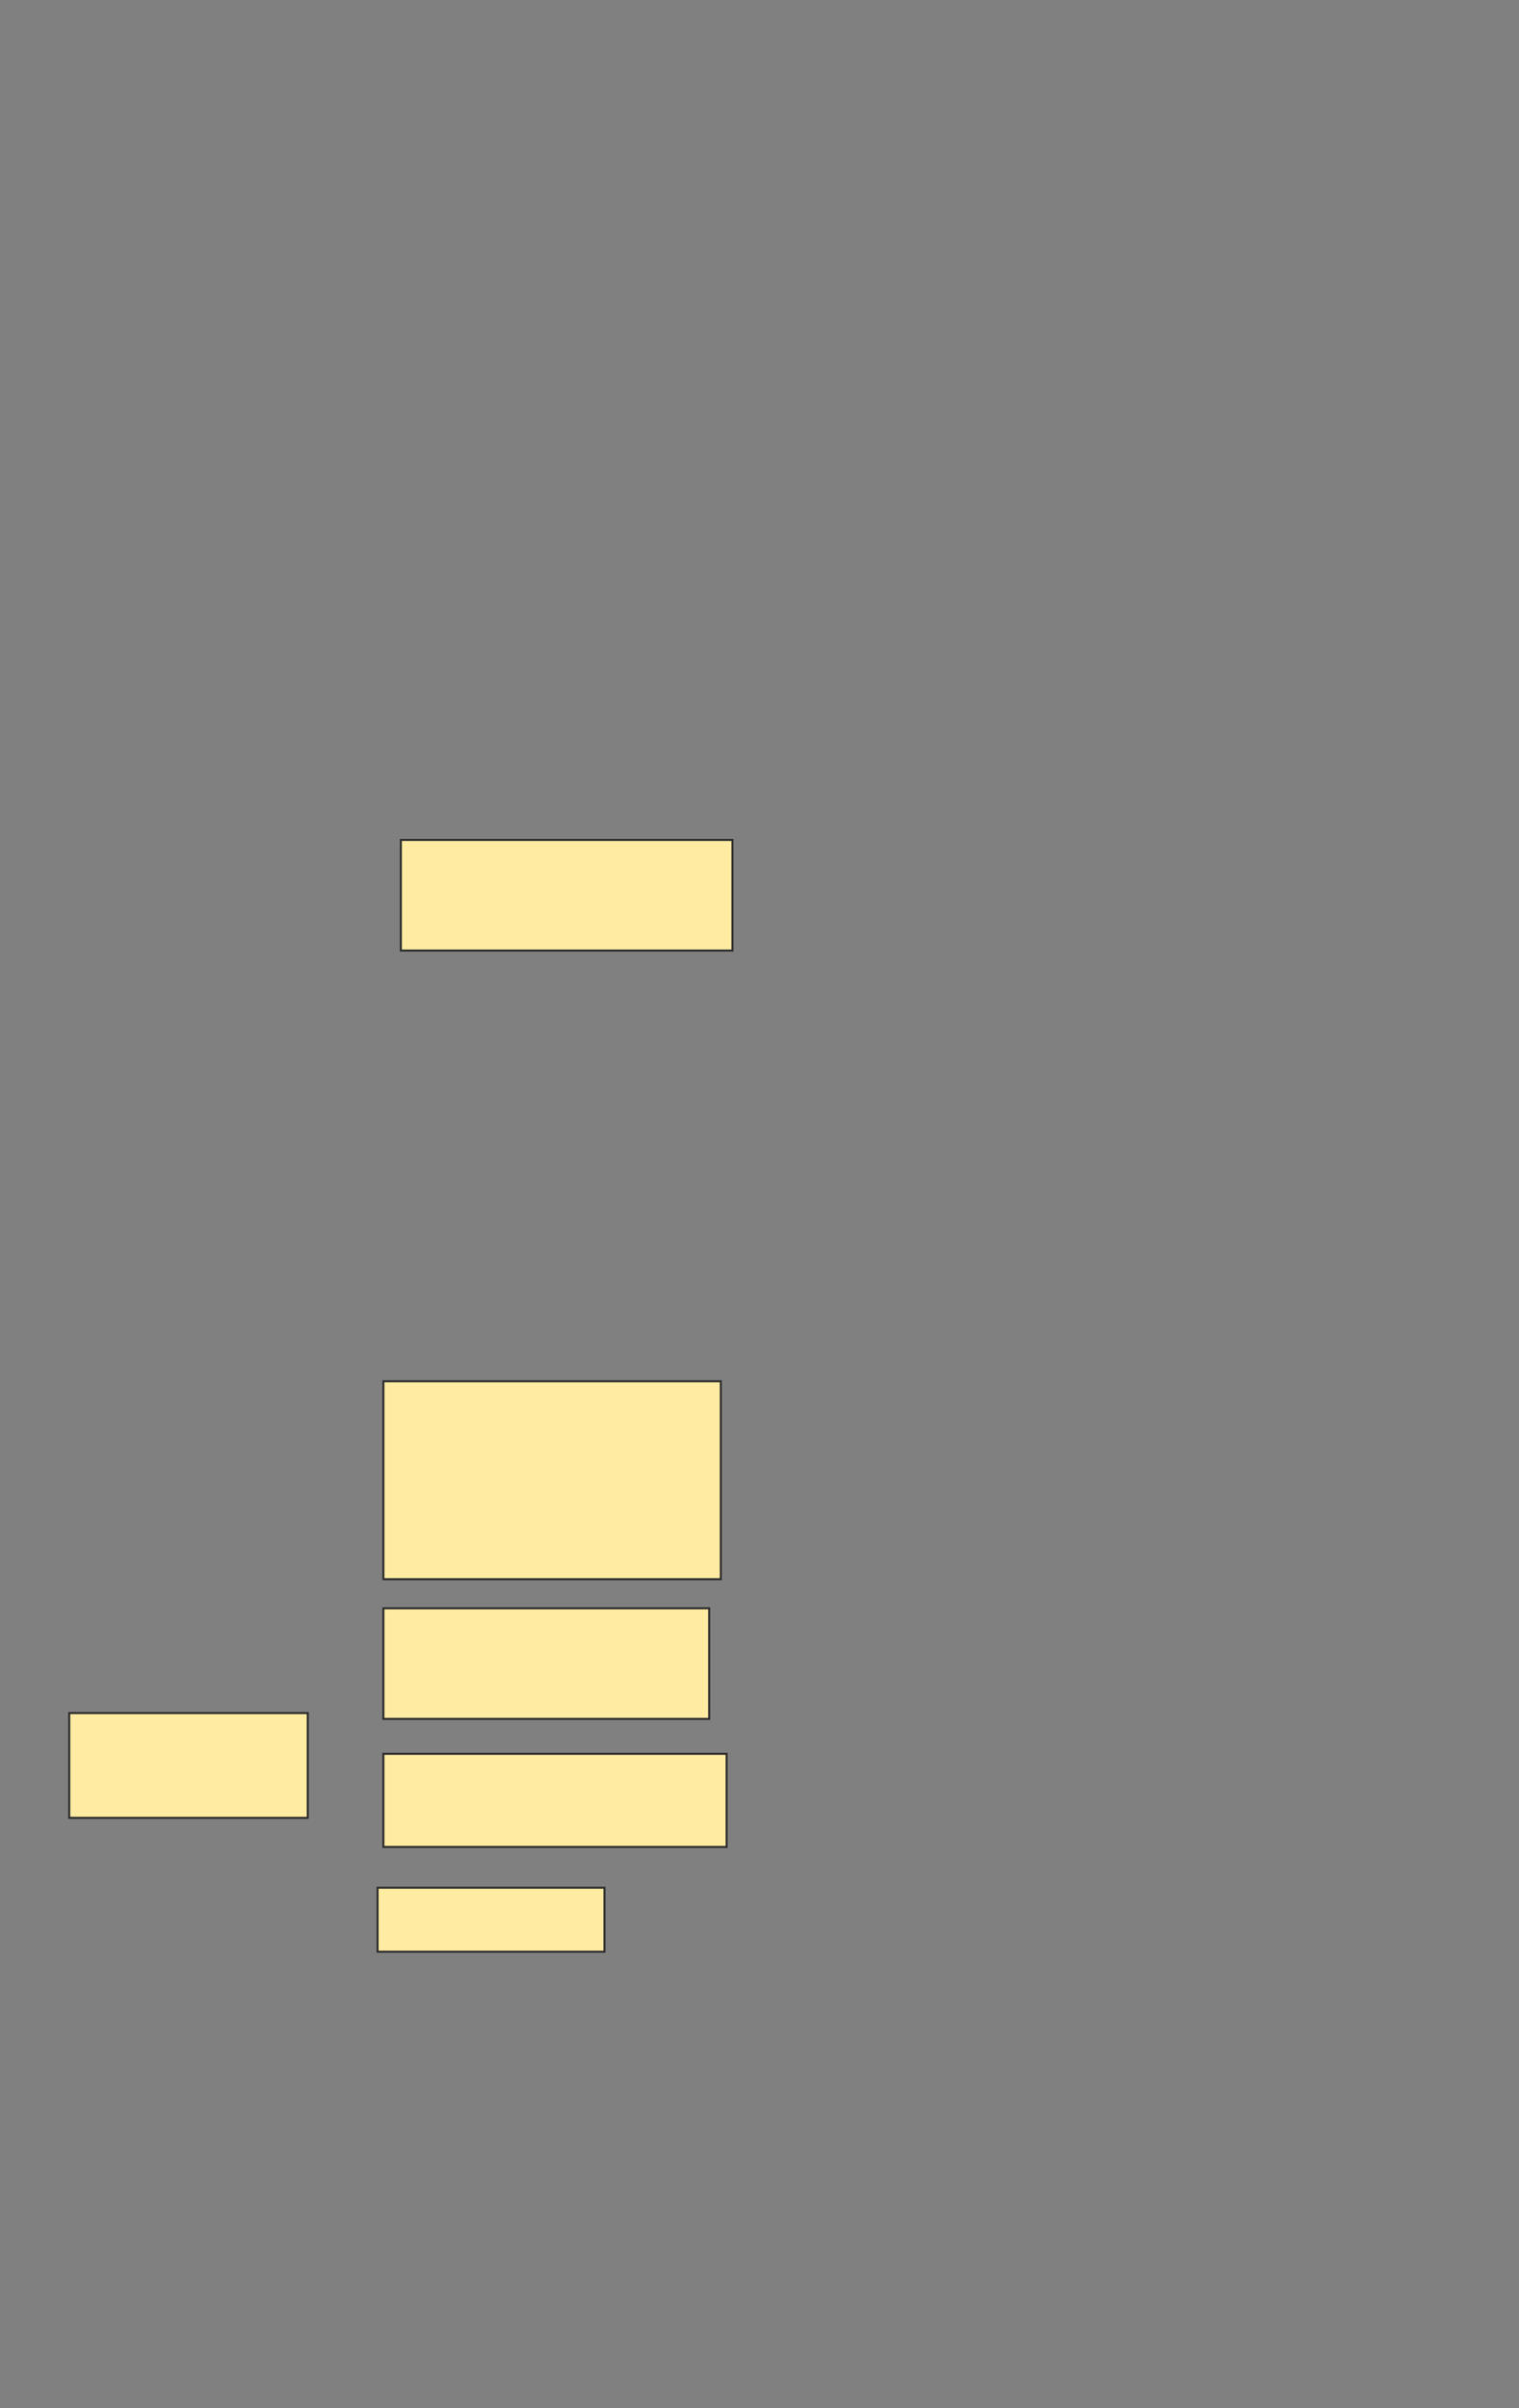 <svg height="1182" width="746" xmlns="http://www.w3.org/2000/svg">
 <rect width="100%" height="100%" fill="#808080" stroke="none"/>
 <!-- Created with Image Occlusion Enhanced -->
 <g>
  <title>Labels</title>
 </g>
 <g>
  <title>Masks</title>
  <rect fill="#FFEBA2" height="54.286" id="5e147368cbe3488ab1a821491c55c78b-ao-1" stroke="#2D2D2D" width="162.857" x="196.857" y="412.286"/>
  <rect fill="#FFEBA2" height="51.429" id="5e147368cbe3488ab1a821491c55c78b-ao-2" stroke="#2D2D2D" width="117.143" x="34" y="840.857"/>
  <rect fill="#FFEBA2" height="97.143" id="5e147368cbe3488ab1a821491c55c78b-ao-3" stroke="#2D2D2D" width="165.714" x="188.286" y="678"/>
  <rect fill="#FFEBA2" height="54.286" id="5e147368cbe3488ab1a821491c55c78b-ao-4" stroke="#2D2D2D" stroke-dasharray="null" stroke-linecap="null" stroke-linejoin="null" width="160" x="188.286" y="789.429"/>
  <rect fill="#FFEBA2" height="45.714" id="5e147368cbe3488ab1a821491c55c78b-ao-5" stroke="#2D2D2D" stroke-dasharray="null" stroke-linecap="null" stroke-linejoin="null" width="168.571" x="188.286" y="860.857"/>
  <rect fill="#FFEBA2" height="31.429" id="5e147368cbe3488ab1a821491c55c78b-ao-6" stroke="#2D2D2D" stroke-dasharray="null" stroke-linecap="null" stroke-linejoin="null" width="111.429" x="185.429" y="926.571"/>
  
 </g>
</svg>
